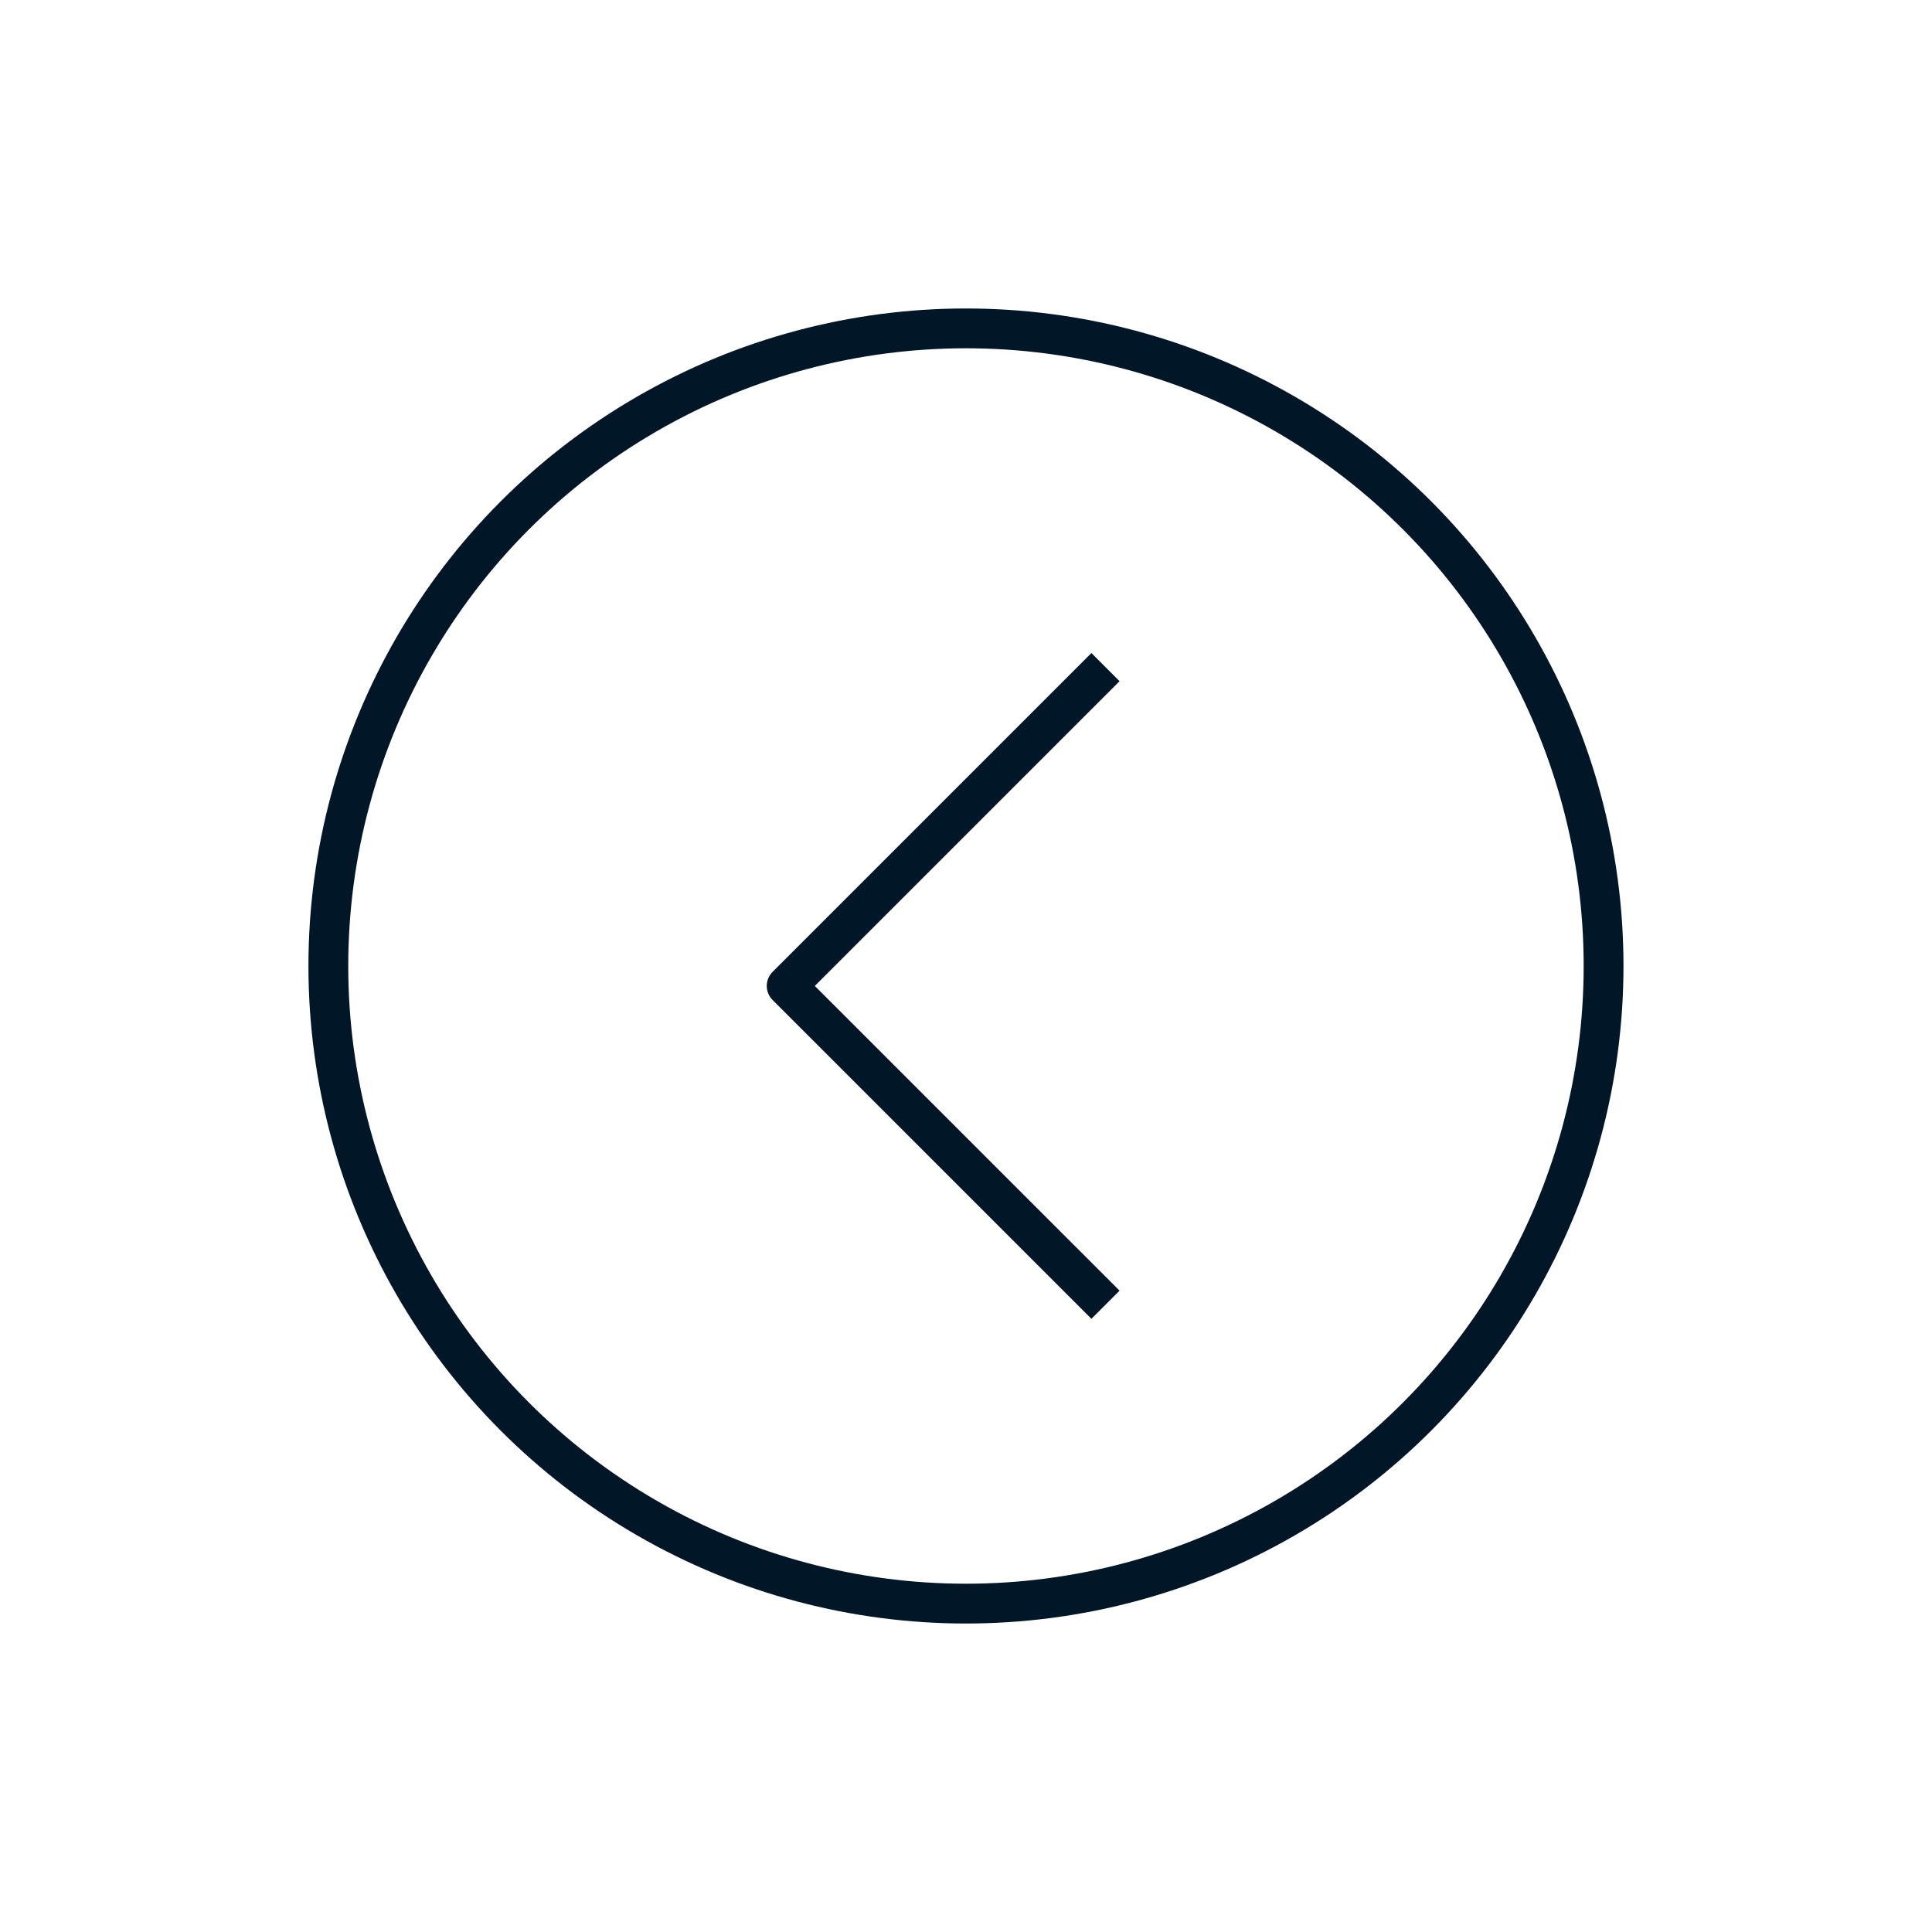 <svg width="101" height="101" viewBox="0 0 101 101" fill="none" xmlns="http://www.w3.org/2000/svg">
<circle cx="33.333" cy="33.333" r="33.333" transform="matrix(-1 0 0 1 83.831 17.167)" stroke="#011627" stroke-width="2.081" stroke-linejoin="round"/>
<path d="M57.792 34.875C51.283 41.384 47.634 45.033 41.125 51.542L57.792 68.208" stroke="#011627" stroke-width="2.081" stroke-linejoin="round"/>
</svg>
